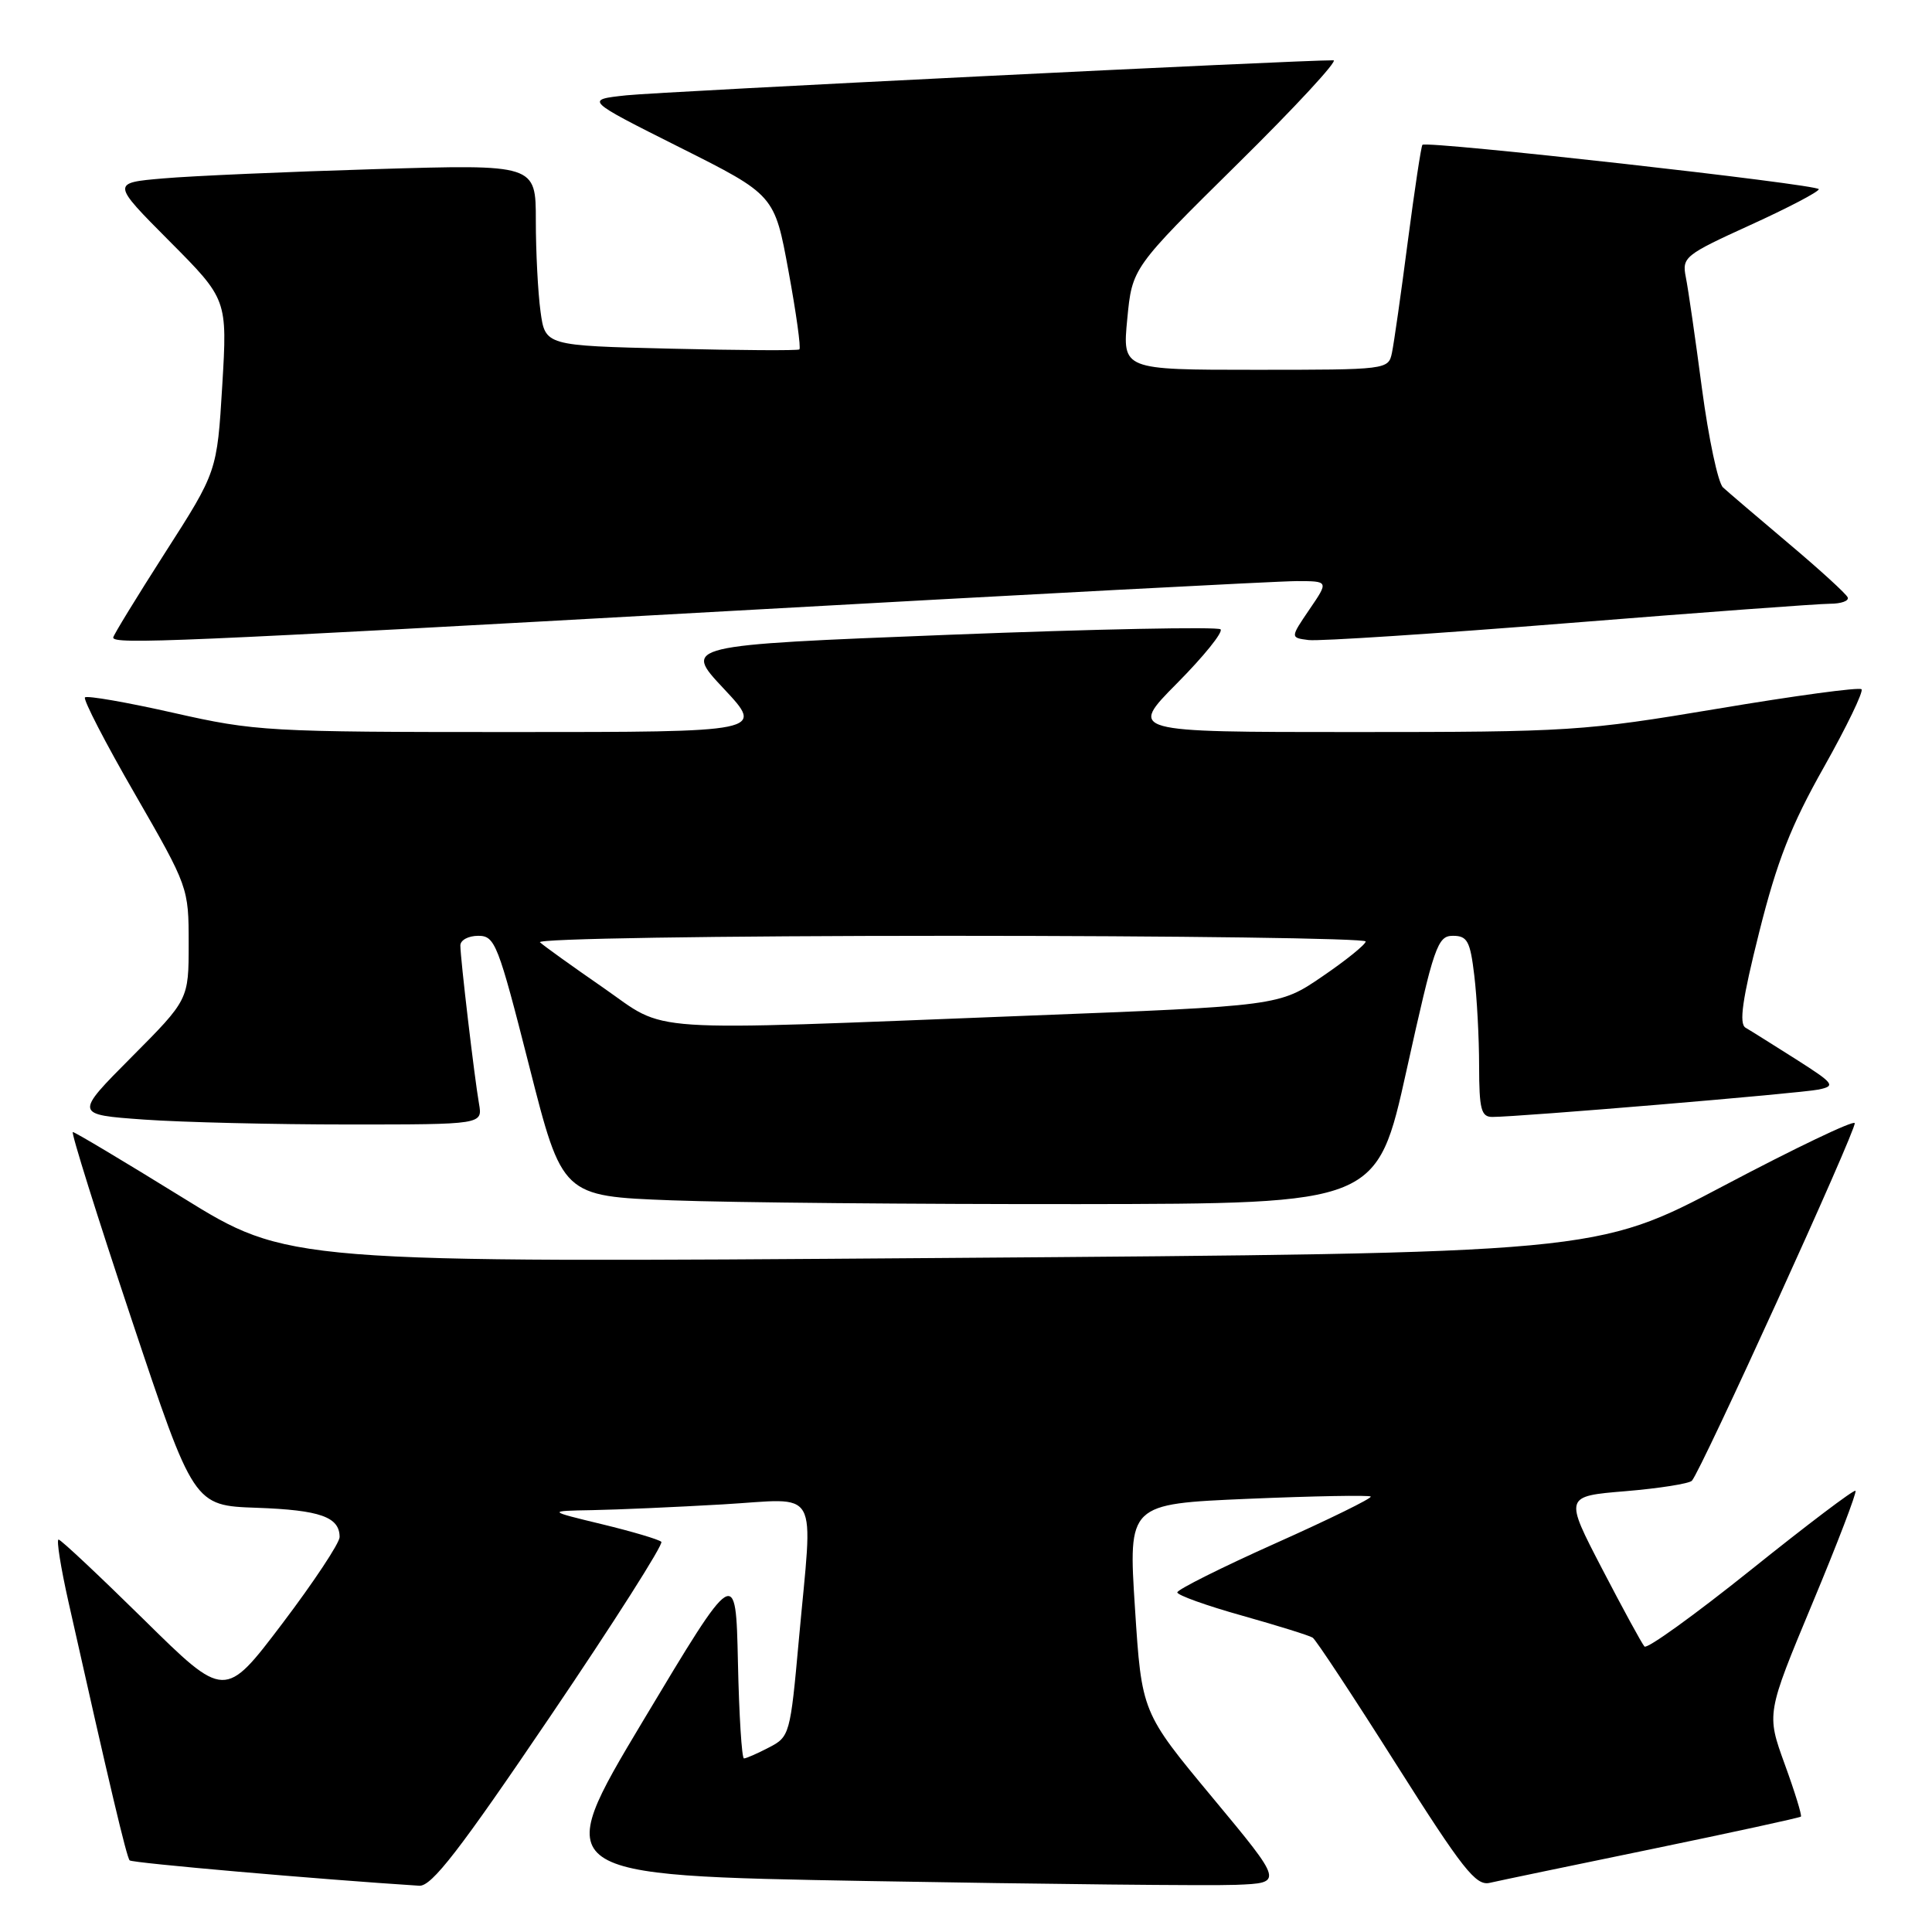 <?xml version="1.0" encoding="UTF-8" standalone="no"?>
<!DOCTYPE svg PUBLIC "-//W3C//DTD SVG 1.1//EN" "http://www.w3.org/Graphics/SVG/1.1/DTD/svg11.dtd" >
<svg xmlns="http://www.w3.org/2000/svg" xmlns:xlink="http://www.w3.org/1999/xlink" version="1.1" viewBox="0 0 256 256">
 <g >
 <path fill="currentColor"
d=" M 72.91 227.43 C 81.32 215.02 87.94 204.61 87.63 204.30 C 87.32 203.99 83.79 202.94 79.78 201.97 C 72.50 200.21 72.50 200.21 78.50 200.10 C 81.80 200.04 89.56 199.70 95.75 199.34 C 108.87 198.59 107.73 196.56 105.85 217.30 C 104.72 229.82 104.63 230.14 101.89 231.55 C 100.36 232.35 98.87 233.00 98.58 233.00 C 98.29 233.00 97.93 227.26 97.78 220.25 C 97.50 207.50 97.50 207.50 85.22 228.00 C 72.95 248.50 72.95 248.50 115.22 249.25 C 138.48 249.66 160.33 249.89 163.78 249.75 C 170.06 249.50 170.06 249.50 160.67 238.20 C 151.28 226.90 151.28 226.90 150.39 213.09 C 149.50 199.28 149.50 199.28 165.38 198.60 C 174.11 198.23 181.43 198.10 181.63 198.30 C 181.84 198.51 176.16 201.30 169.00 204.50 C 161.85 207.70 156.00 210.63 156.00 211.00 C 156.00 211.37 159.87 212.76 164.59 214.08 C 169.31 215.41 173.52 216.72 173.94 217.00 C 174.36 217.27 179.33 224.81 184.98 233.74 C 193.79 247.66 195.56 249.91 197.38 249.49 C 198.54 249.22 208.24 247.20 218.92 245.00 C 229.61 242.79 238.47 240.86 238.63 240.71 C 238.78 240.55 237.82 237.42 236.48 233.75 C 234.06 227.07 234.06 227.07 240.14 212.48 C 243.49 204.46 246.06 197.73 245.86 197.54 C 245.66 197.34 239.43 202.06 232.00 208.02 C 224.57 213.97 218.23 218.55 217.90 218.17 C 217.56 217.80 215.04 213.17 212.29 207.88 C 207.29 198.26 207.29 198.26 215.39 197.59 C 219.84 197.22 223.80 196.59 224.18 196.21 C 225.35 195.01 246.03 149.59 245.76 148.82 C 245.62 148.41 237.85 152.13 228.50 157.07 C 211.50 166.05 211.50 166.05 124.83 166.69 C 38.15 167.33 38.15 167.33 24.15 158.66 C 16.45 153.90 9.92 150.00 9.65 150.00 C 9.38 150.00 12.87 161.14 17.41 174.75 C 25.67 199.50 25.67 199.50 34.03 199.79 C 42.41 200.09 45.00 201.00 45.00 203.67 C 45.00 204.45 41.58 209.62 37.40 215.14 C 29.79 225.18 29.79 225.18 19.05 214.59 C 13.13 208.77 8.06 204.00 7.76 204.00 C 7.46 204.00 8.05 207.71 9.07 212.25 C 14.51 236.53 16.78 246.11 17.18 246.51 C 17.52 246.86 42.39 249.03 55.56 249.87 C 57.19 249.97 60.88 245.20 72.91 227.43 Z  M 186.39 141.75 C 190.03 125.32 190.48 124.00 192.52 124.00 C 194.43 124.00 194.81 124.70 195.35 129.25 C 195.70 132.14 195.99 137.54 195.99 141.25 C 196.00 146.99 196.26 148.00 197.74 148.00 C 201.30 148.00 238.59 144.87 240.98 144.37 C 243.27 143.89 243.05 143.59 237.98 140.36 C 234.96 138.45 231.96 136.56 231.30 136.18 C 230.40 135.65 230.86 132.45 233.11 123.49 C 235.47 114.09 237.32 109.37 241.66 101.68 C 244.70 96.28 246.95 91.62 246.66 91.33 C 246.37 91.03 237.81 92.19 227.64 93.90 C 209.83 96.88 208.03 97.00 179.35 97.00 C 149.56 97.00 149.56 97.00 155.97 90.53 C 159.50 86.97 162.09 83.76 161.73 83.39 C 161.36 83.03 145.19 83.35 125.78 84.11 C 90.50 85.50 90.50 85.50 95.90 91.25 C 101.29 97.00 101.29 97.00 67.78 97.00 C 35.51 97.00 33.85 96.91 23.01 94.46 C 16.82 93.06 11.53 92.14 11.26 92.41 C 10.99 92.67 13.97 98.45 17.89 105.23 C 24.96 117.51 25.00 117.62 25.00 125.02 C 25.00 132.46 25.00 132.46 17.43 140.07 C 9.85 147.69 9.85 147.69 19.08 148.35 C 24.16 148.71 36.33 149.00 46.13 149.00 C 63.95 149.00 63.95 149.00 63.47 146.25 C 62.86 142.75 61.00 126.97 61.00 125.28 C 61.00 124.57 62.06 124.00 63.37 124.00 C 65.59 124.00 65.99 125.01 70.12 141.25 C 74.50 158.50 74.50 158.50 89.00 159.05 C 96.97 159.35 121.27 159.57 142.98 159.55 C 182.46 159.50 182.46 159.50 186.39 141.75 Z  M 96.00 81.00 C 135.32 78.80 169.43 77.00 171.79 77.00 C 176.07 77.00 176.07 77.00 173.51 80.75 C 170.96 84.50 170.96 84.50 173.40 84.81 C 174.75 84.98 190.25 83.97 207.84 82.56 C 225.43 81.15 241.02 80.00 242.49 80.00 C 243.96 80.00 245.02 79.62 244.83 79.16 C 244.65 78.70 241.12 75.48 237.00 72.01 C 232.88 68.53 228.96 65.19 228.31 64.59 C 227.65 63.99 226.40 58.10 225.52 51.50 C 224.65 44.90 223.69 38.25 223.38 36.73 C 222.86 34.08 223.21 33.79 231.92 29.82 C 236.91 27.55 241.00 25.41 241.00 25.07 C 241.00 24.44 189.05 18.62 188.48 19.19 C 188.31 19.36 187.44 25.13 186.54 32.00 C 185.65 38.88 184.70 45.51 184.44 46.75 C 183.97 48.98 183.81 49.00 166.34 49.00 C 148.72 49.00 148.72 49.00 149.37 42.25 C 150.02 35.50 150.02 35.50 163.95 21.75 C 171.62 14.19 177.35 7.99 176.69 7.99 C 172.48 7.94 87.46 12.15 83.00 12.63 C 77.50 13.22 77.50 13.22 90.07 19.53 C 102.63 25.83 102.63 25.83 104.48 35.92 C 105.50 41.46 106.15 46.13 105.92 46.30 C 105.69 46.47 98.02 46.42 88.87 46.20 C 72.24 45.80 72.24 45.80 71.62 41.26 C 71.28 38.76 71.00 33.36 71.00 29.24 C 71.00 21.77 71.00 21.77 49.75 22.41 C 38.06 22.76 25.41 23.31 21.64 23.64 C 14.77 24.23 14.77 24.23 22.45 31.95 C 30.13 39.67 30.13 39.67 29.45 51.09 C 28.76 62.50 28.76 62.50 21.88 73.23 C 18.10 79.14 15.00 84.20 15.00 84.48 C 15.00 85.41 23.57 85.04 96.00 81.00 Z  M 79.91 130.86 C 75.83 128.04 72.07 125.34 71.55 124.86 C 71.02 124.38 94.77 124.00 125.80 124.00 C 156.16 124.00 180.98 124.34 180.96 124.75 C 180.94 125.16 178.35 127.25 175.21 129.39 C 169.50 133.29 169.50 133.29 136.00 134.59 C 83.99 136.62 88.66 136.93 79.91 130.86 Z "/>
</g>
</svg>